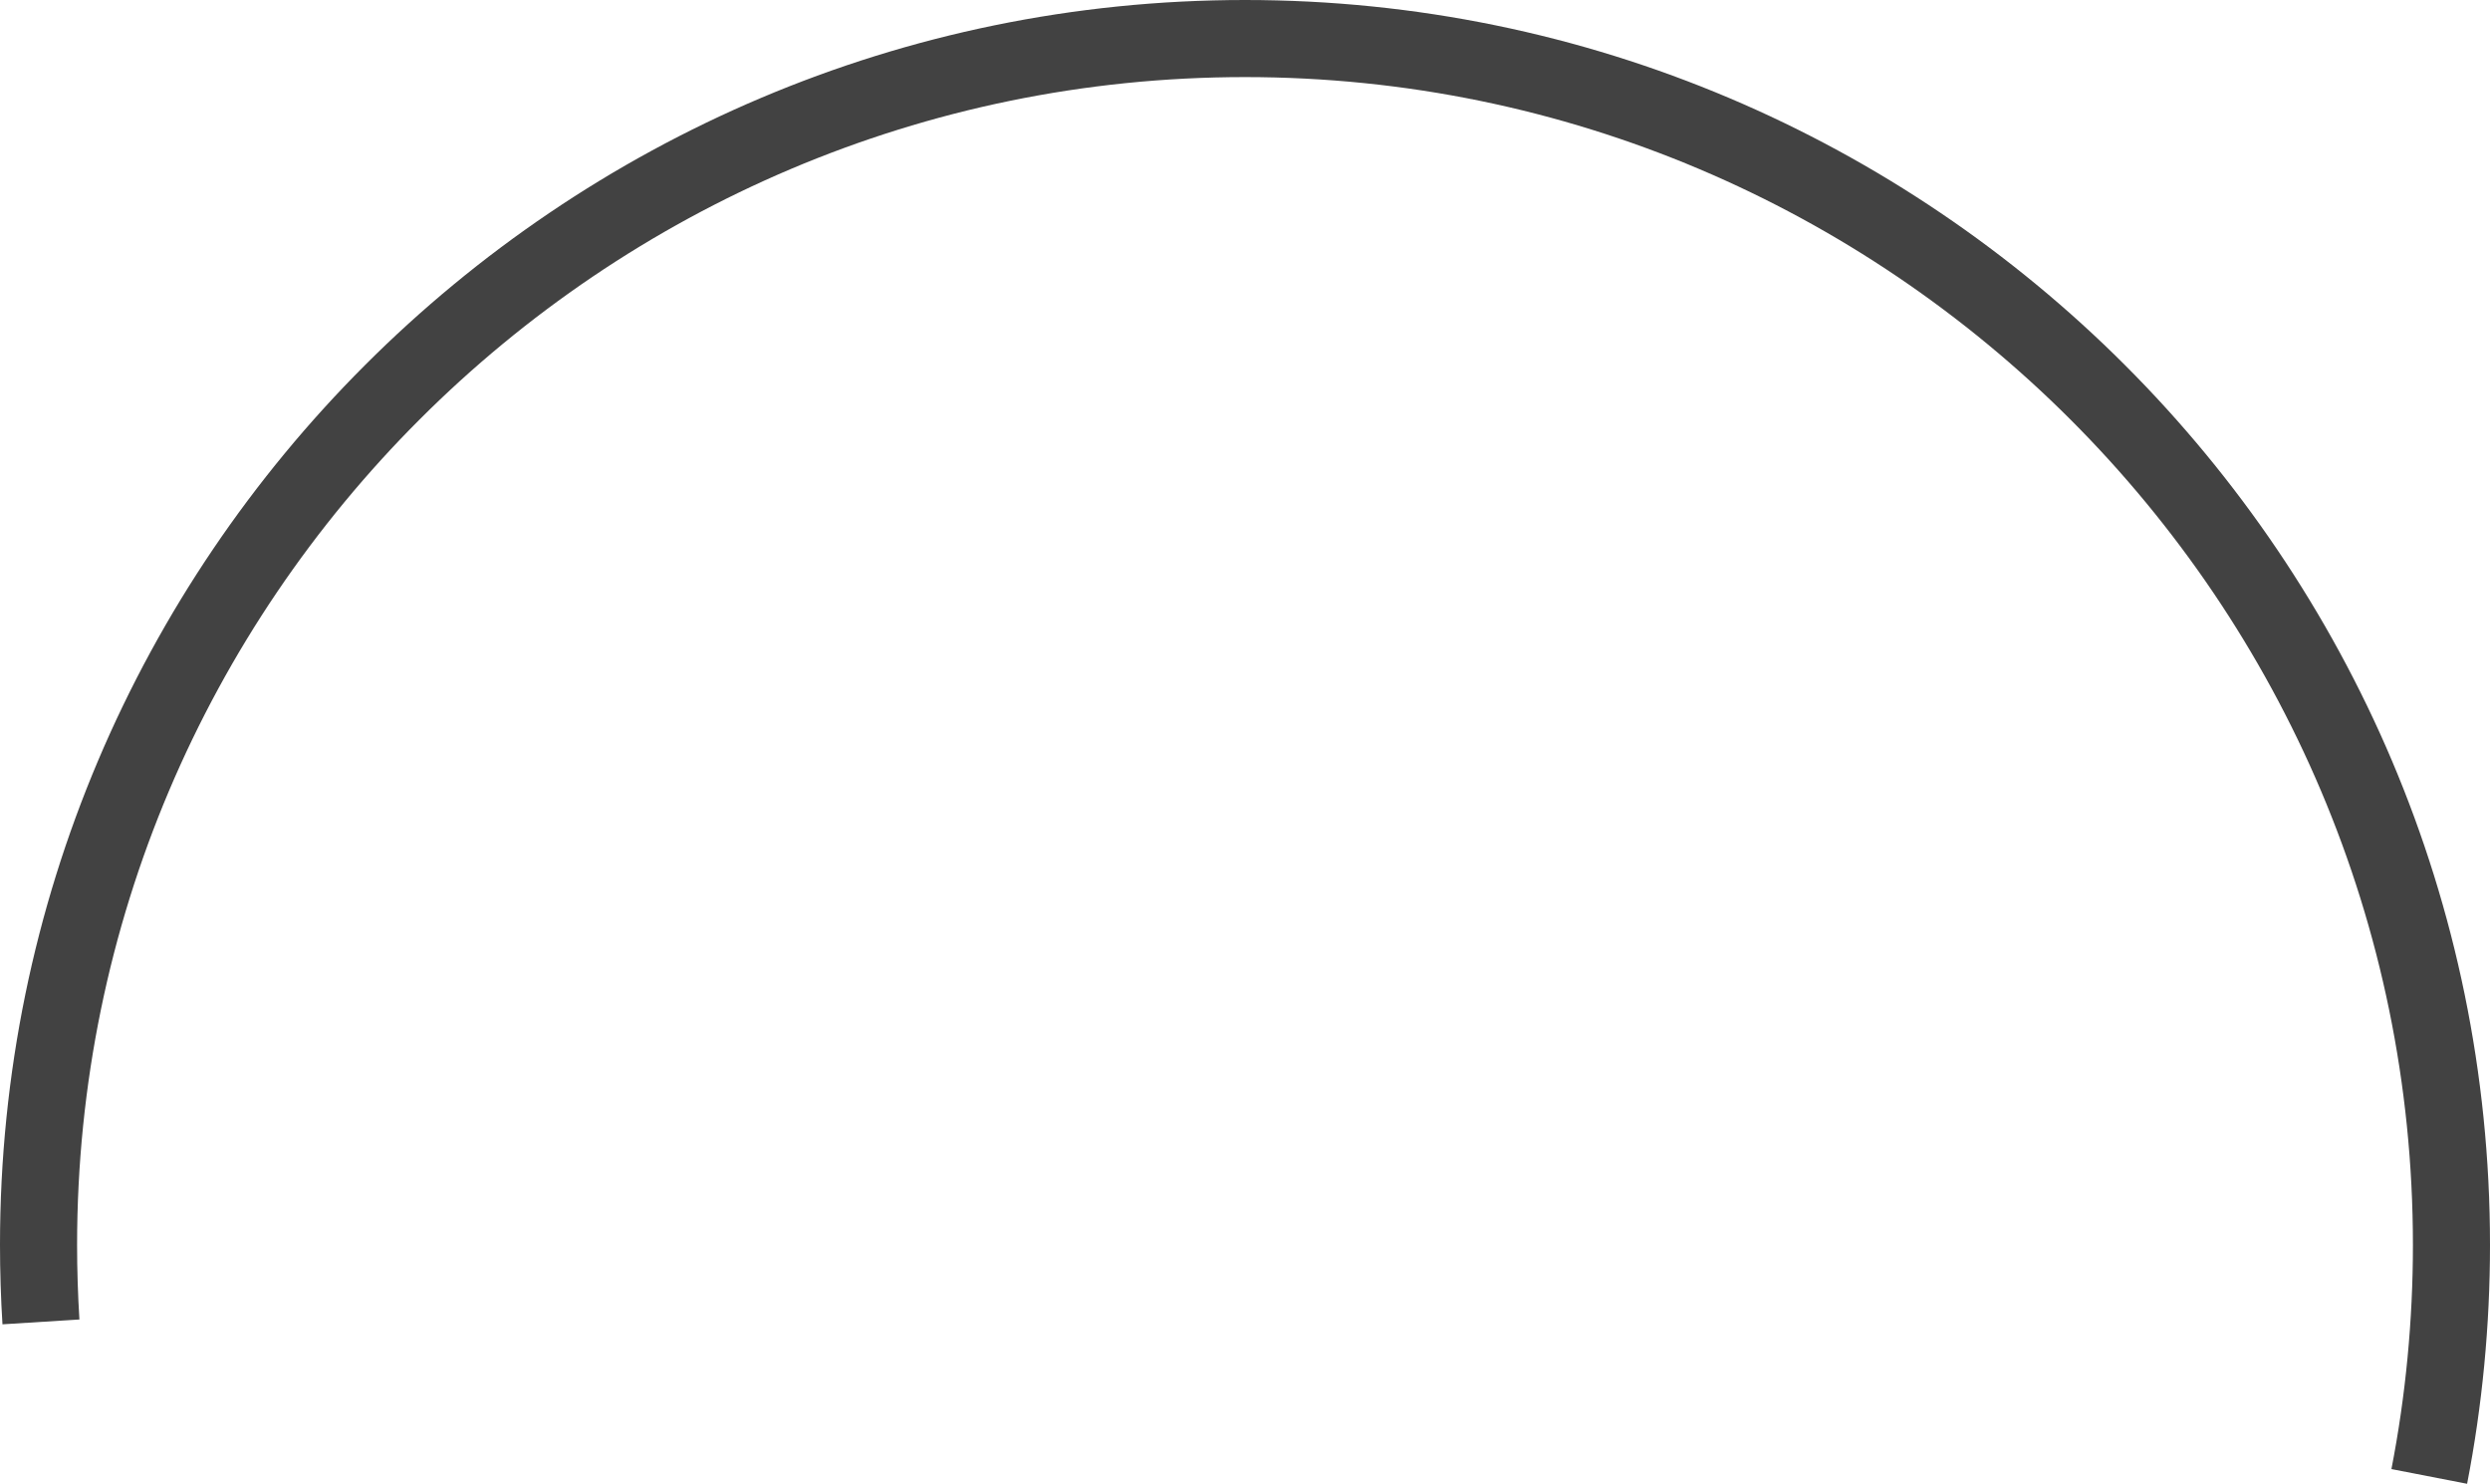 <svg version="1.1" id="图层_1" x="0px" y="0px" width="161.5px" height="96.24px" viewBox="0 0 161.5 96.24" enable-background="new 0 0 161.5 96.24" xml:space="preserve" xmlns="http://www.w3.org/2000/svg" xmlns:xlink="http://www.w3.org/1999/xlink" xmlns:xml="http://www.w3.org/XML/1998/namespace">
  <path fill="#424242" d="M160.015,96.24l-4.908-0.954c0.925-4.758,1.394-9.648,1.394-14.536C156.5,38.981,122.519,5,80.75,5
	S5,38.981,5,80.75c0,1.607,0.051,3.233,0.151,4.834l-4.99,0.313C0.055,84.192,0,82.461,0,80.75C0,36.225,36.225,0,80.75,0
	s80.75,36.225,80.75,80.75C161.5,85.957,161,91.169,160.015,96.24z" class="color c1"/>
</svg>